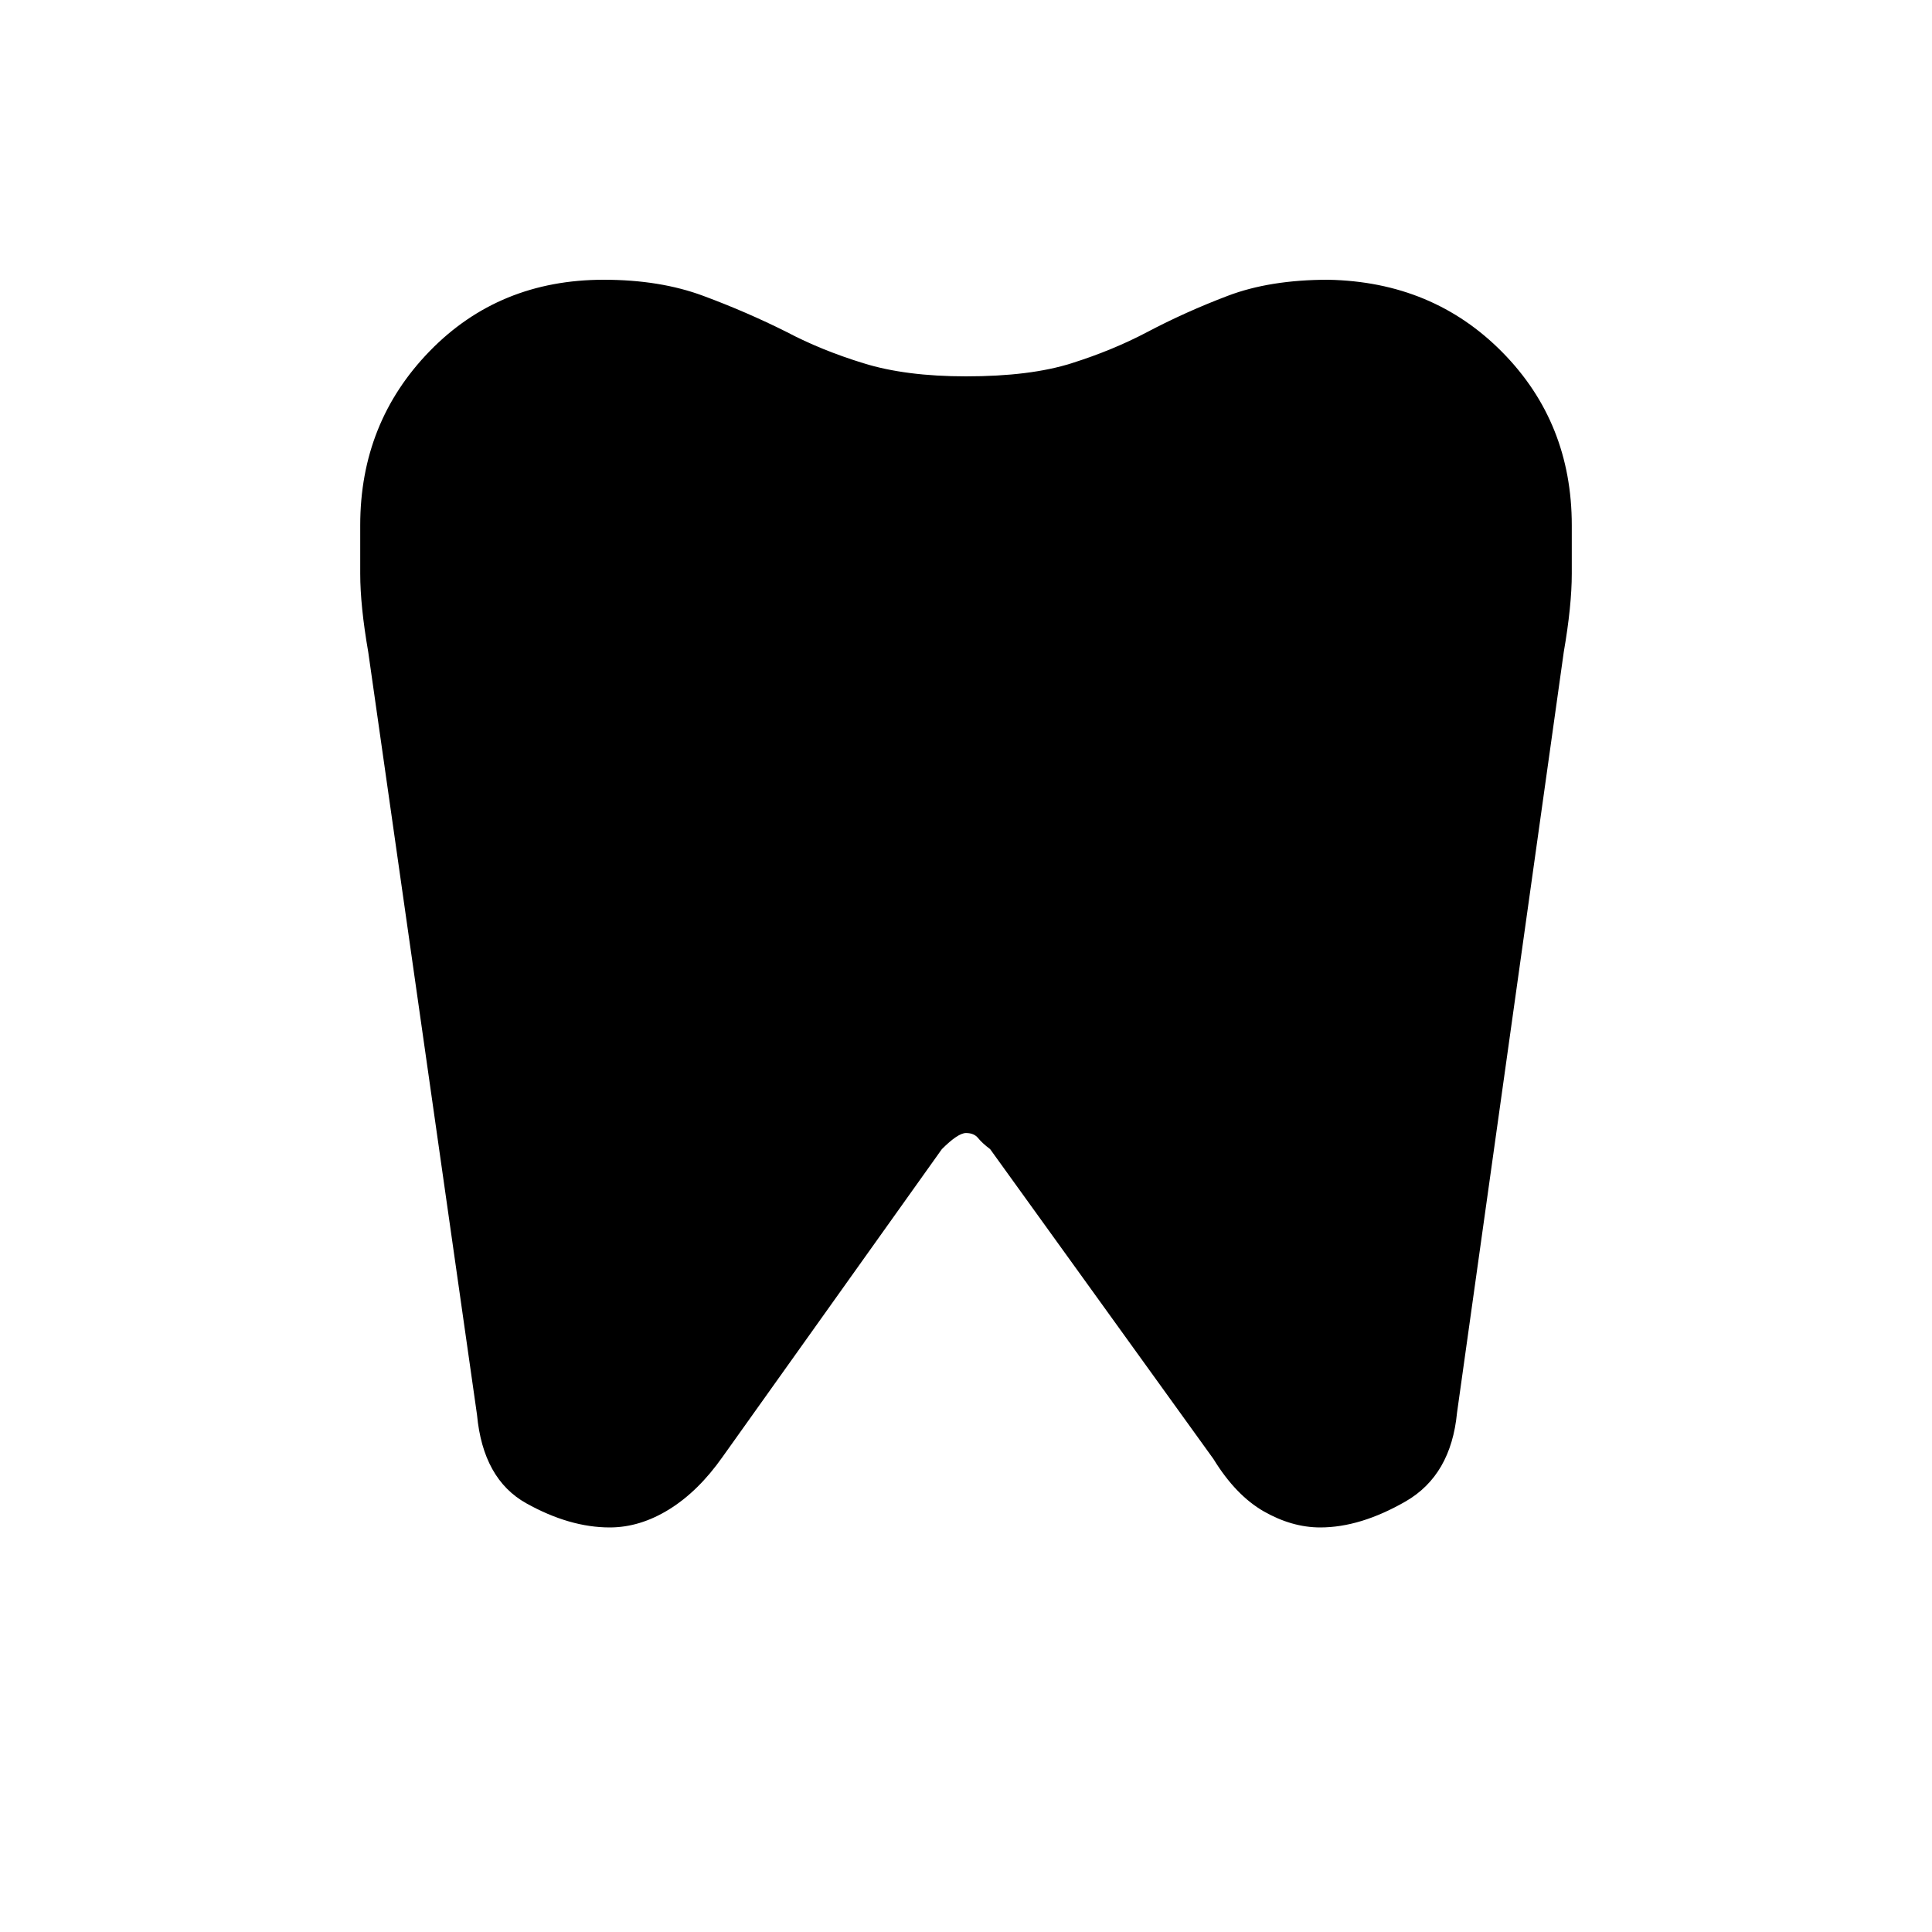 <svg xmlns="http://www.w3.org/2000/svg" height="20" width="20"><path d="M13.75 2.896q1.083.021 1.802.75.719.729.719 1.792v.5q0 .333-.083.812l-1.105 7.875q-.062.646-.531.917-.469.27-.885.27-.292 0-.584-.166-.291-.167-.521-.542l-2.312-3.208q-.083-.063-.125-.115-.042-.052-.125-.052-.083 0-.25.167l-2.271 3.187q-.25.355-.552.542-.302.187-.615.187-.416 0-.864-.25t-.51-.916L3.812 6.75q-.083-.479-.083-.812v-.5q0-1.063.719-1.803.719-.739 1.802-.739.583 0 1.031.167.448.166.865.375.354.187.792.322.437.136 1.062.136.667 0 1.094-.136.427-.135.781-.322.396-.209.833-.375.438-.167 1.042-.167Z"/></svg>
